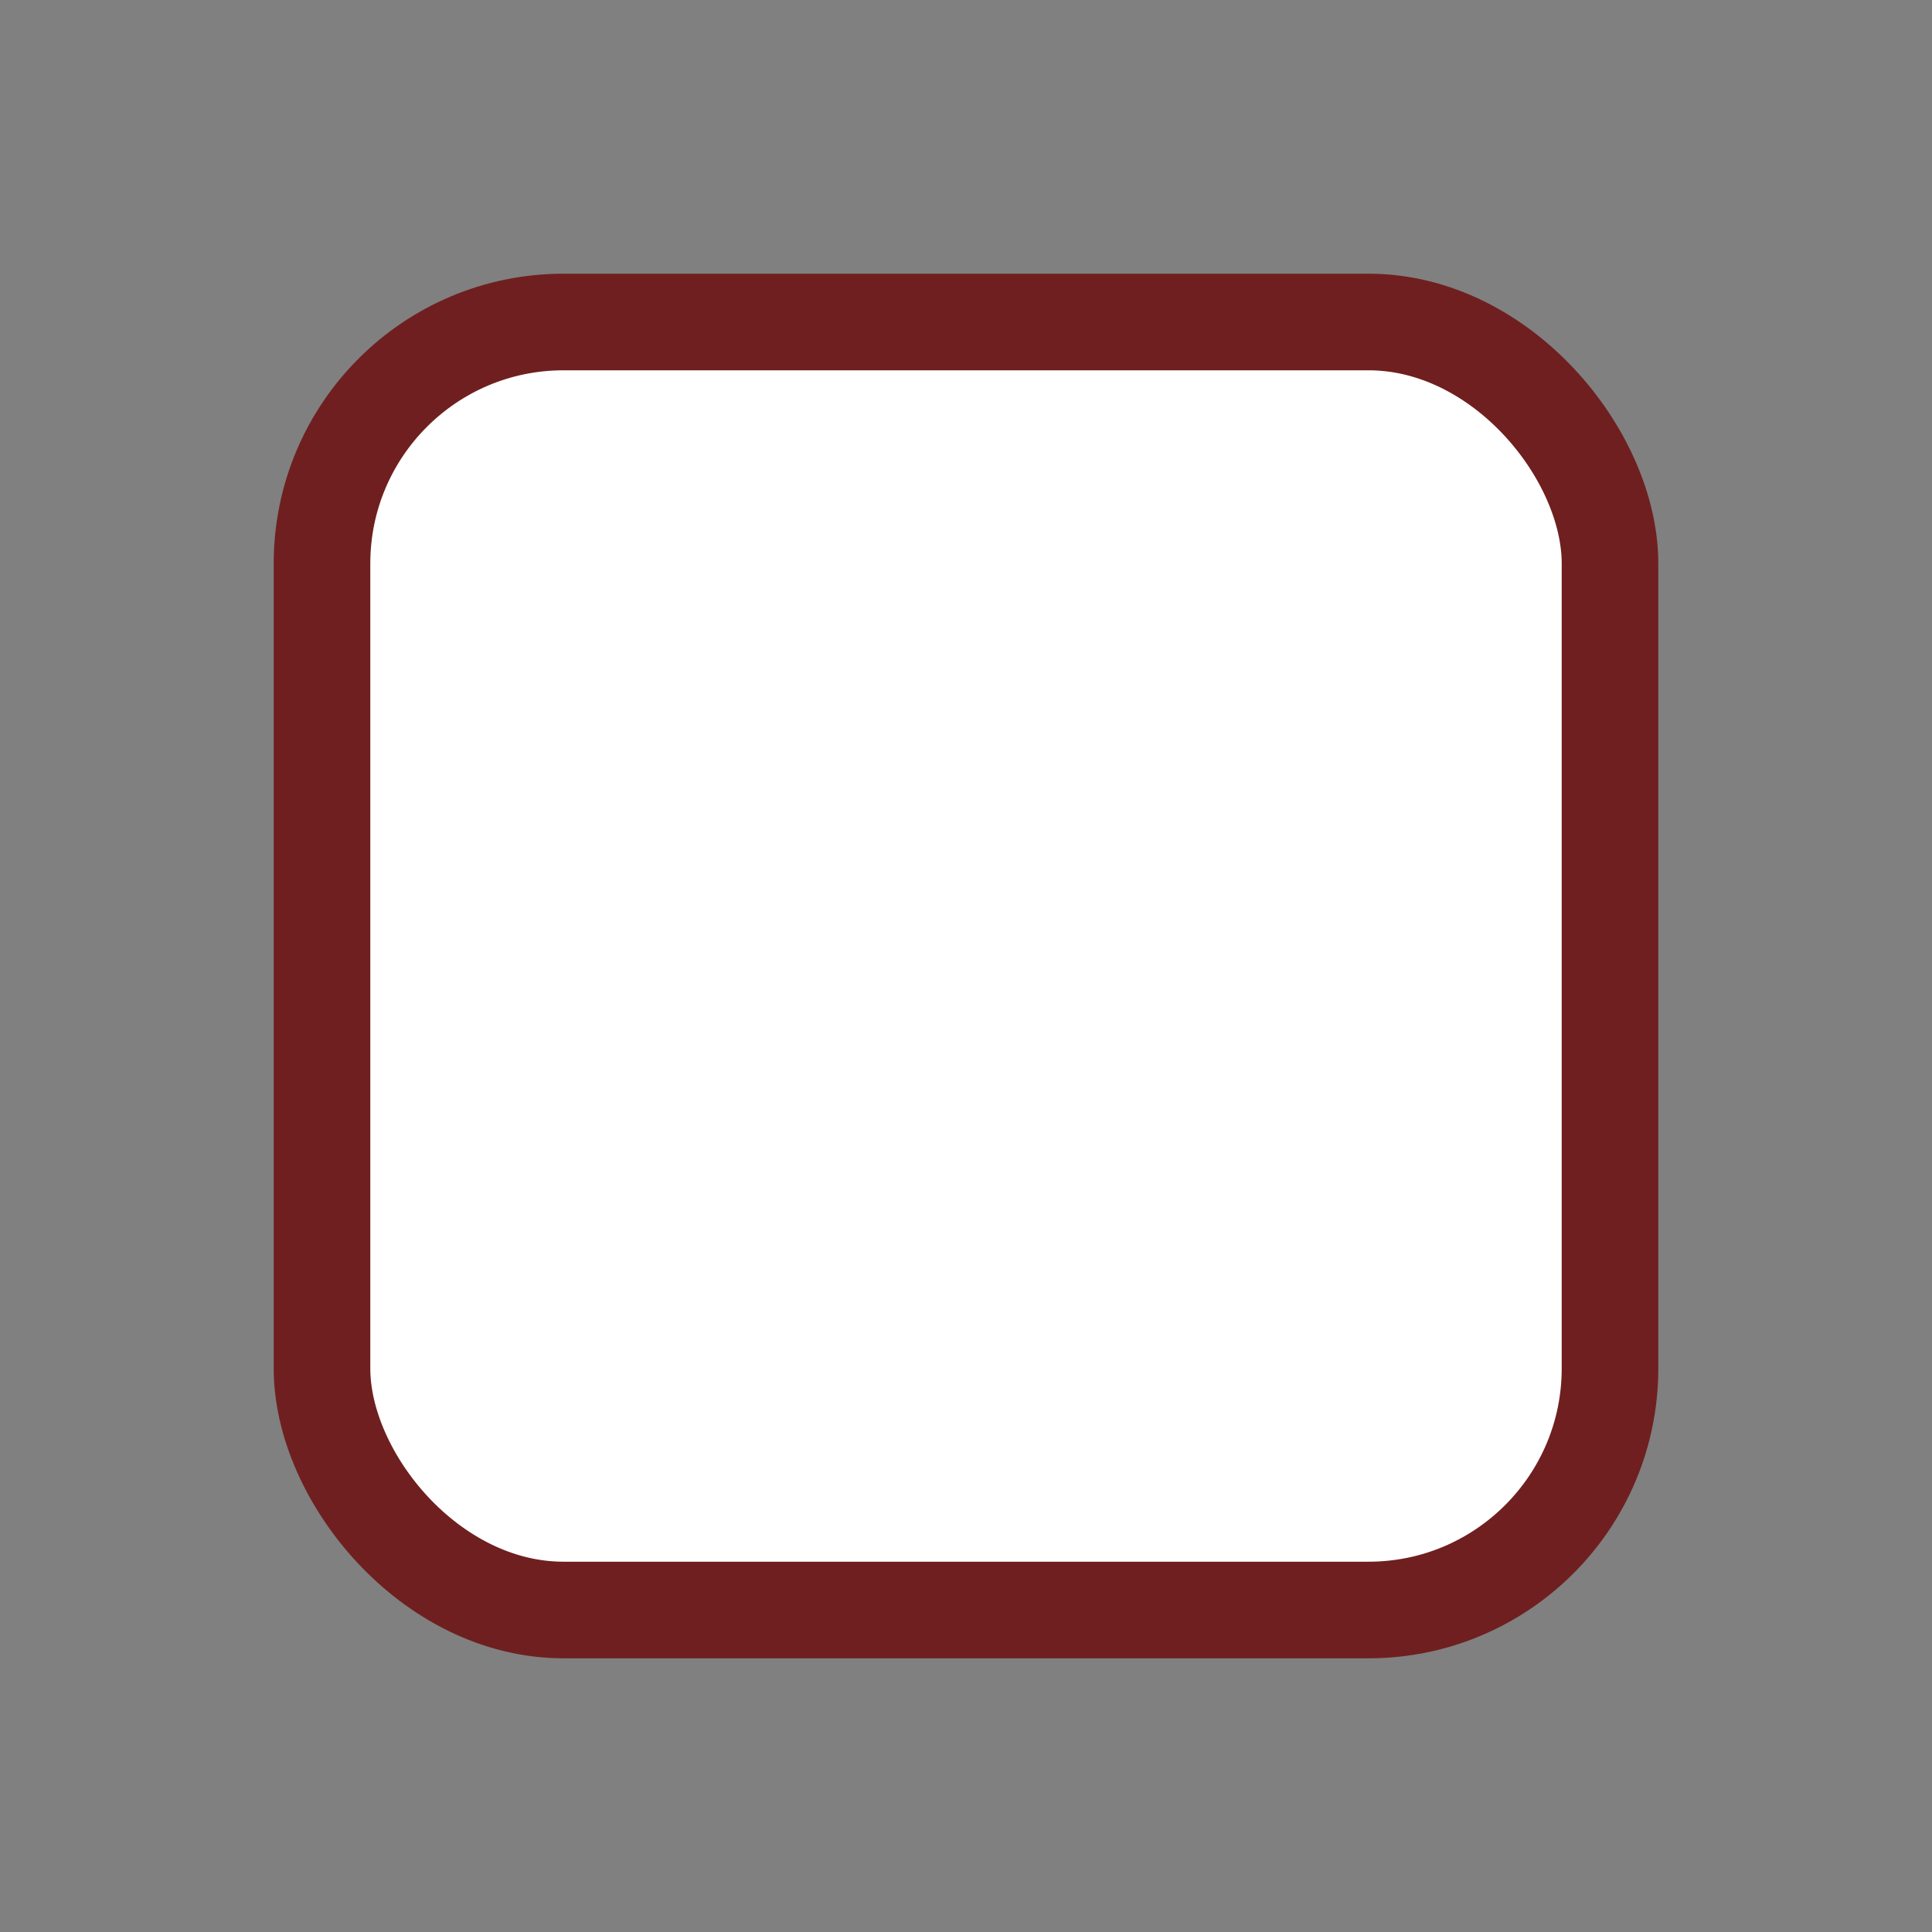 <svg xmlns="http://www.w3.org/2000/svg" viewBox="0 0 24 24" width="64" height="64">
  <rect x="0" y="0" width="24" height="24" fill="#808080" stroke="none"/>
  <!-- White square stop icon with dark stroke for contrast on red buttons -->
  <rect x="4" y="4" width="16" height="16" rx="3" ry="3" fill="#ffffff" stroke="#6f1f1f" stroke-width="1.2"/>
</svg>